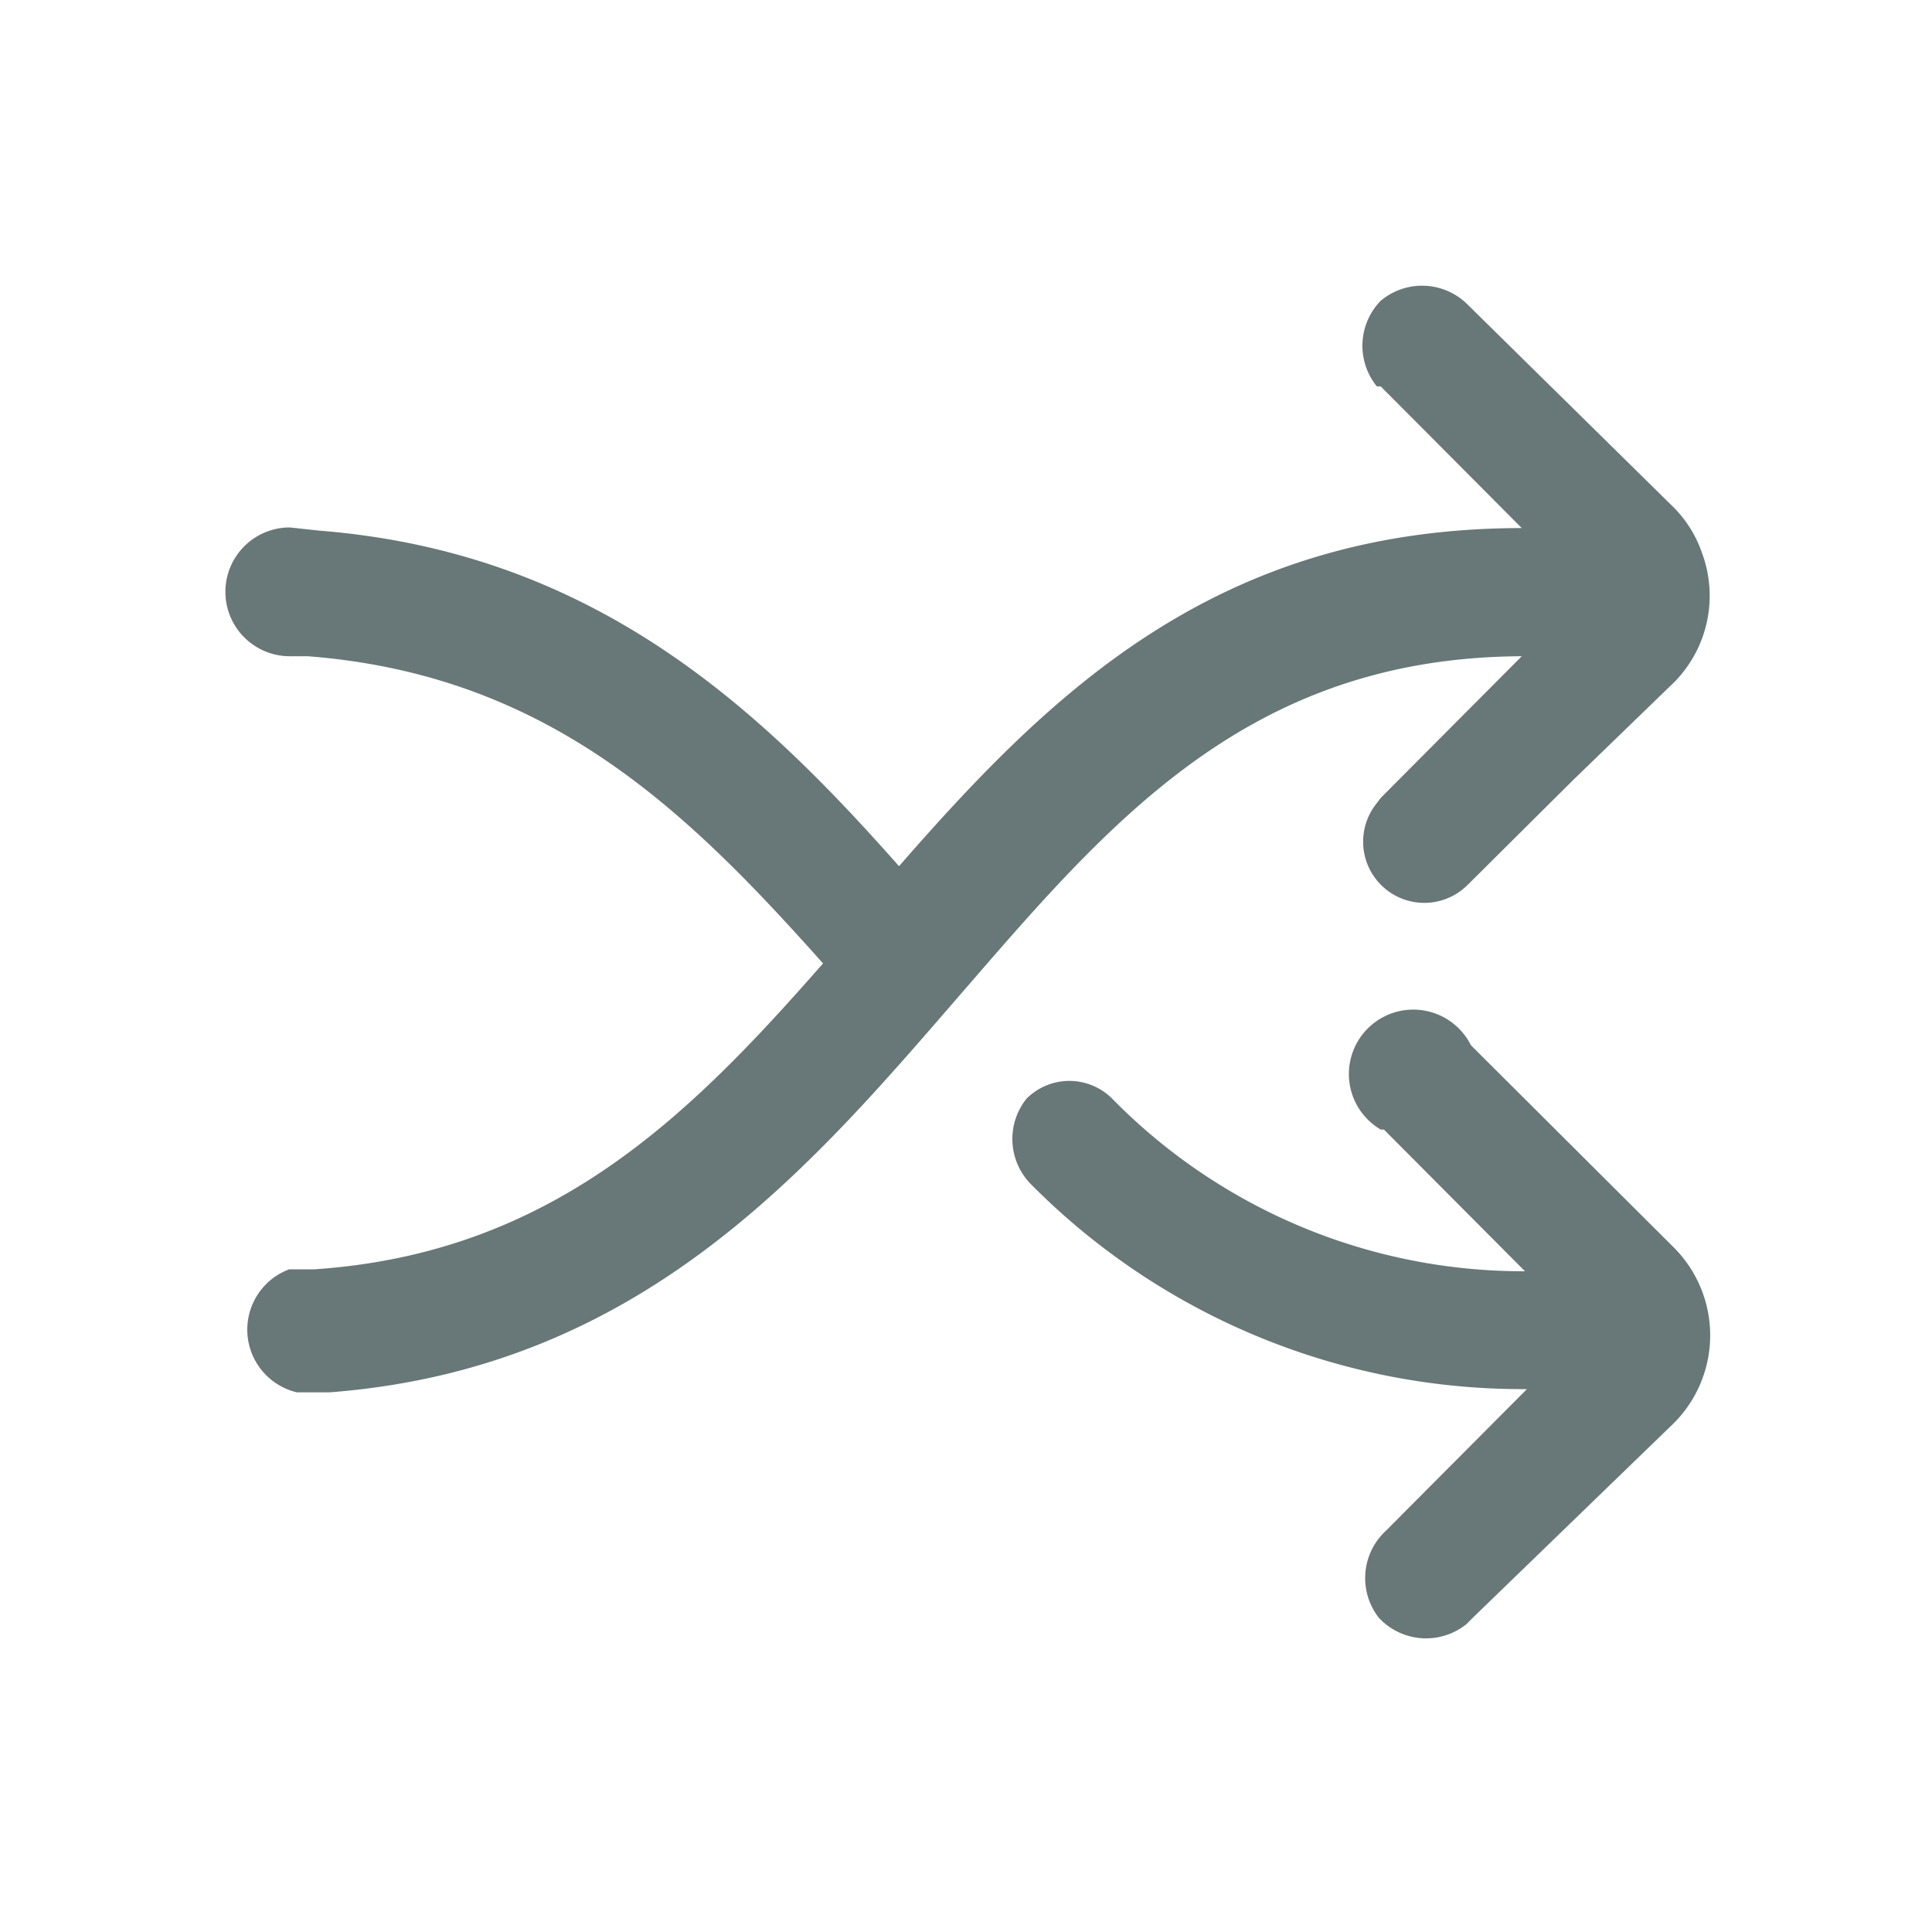 <svg xmlns="http://www.w3.org/2000/svg" viewBox="0 0 30 30"><defs><style>.cls-1{fill:#687777;}</style></defs><title>ChangeNumber</title><g id="Layer_2" data-name="Layer 2"><path class="cls-1" d="M26,19.38l-3.16-3.15a1,1,0,1,0-1.4,1.31l.05,0,2.19,2.2a8.94,8.94,0,0,1-6.41-2.68.94.94,0,0,0-1.33,0l0,0v0a1,1,0,0,0,.07,1.33,10.74,10.74,0,0,0,7.7,3.18l-2.19,2.2a1,1,0,0,0-.11,1.35,1,1,0,0,0,1.36.1l.1-.1L26,22.09A1.93,1.93,0,0,0,26,19.38Z"/><path class="cls-1" d="M23.63,10.19l-2.19,2.2-.06.08a.95.95,0,0,0,1.41,1.27l1.64-1.63L26,10.59a1.91,1.91,0,0,0,.43-2,1.87,1.87,0,0,0-.43-.7L22.79,4.73a1,1,0,0,0-1.35-.06A1,1,0,0,0,21.38,6l.06,0,2.19,2.2c-4.73,0-7.32,2.56-9.67,5.25-2.16-2.44-4.72-4.87-9-5.21l-.46-.05a1,1,0,0,0-1,1,1,1,0,0,0,1,1l.28,0c3.73.29,5.88,2.39,8,4.77-2.07,2.36-4.2,4.5-7.9,4.75l-.39,0a1,1,0,0,0,.12,1.91l.51,0c4.82-.37,7.43-3.45,9.76-6.14S19.36,10.21,23.63,10.19Z"/></g></svg>